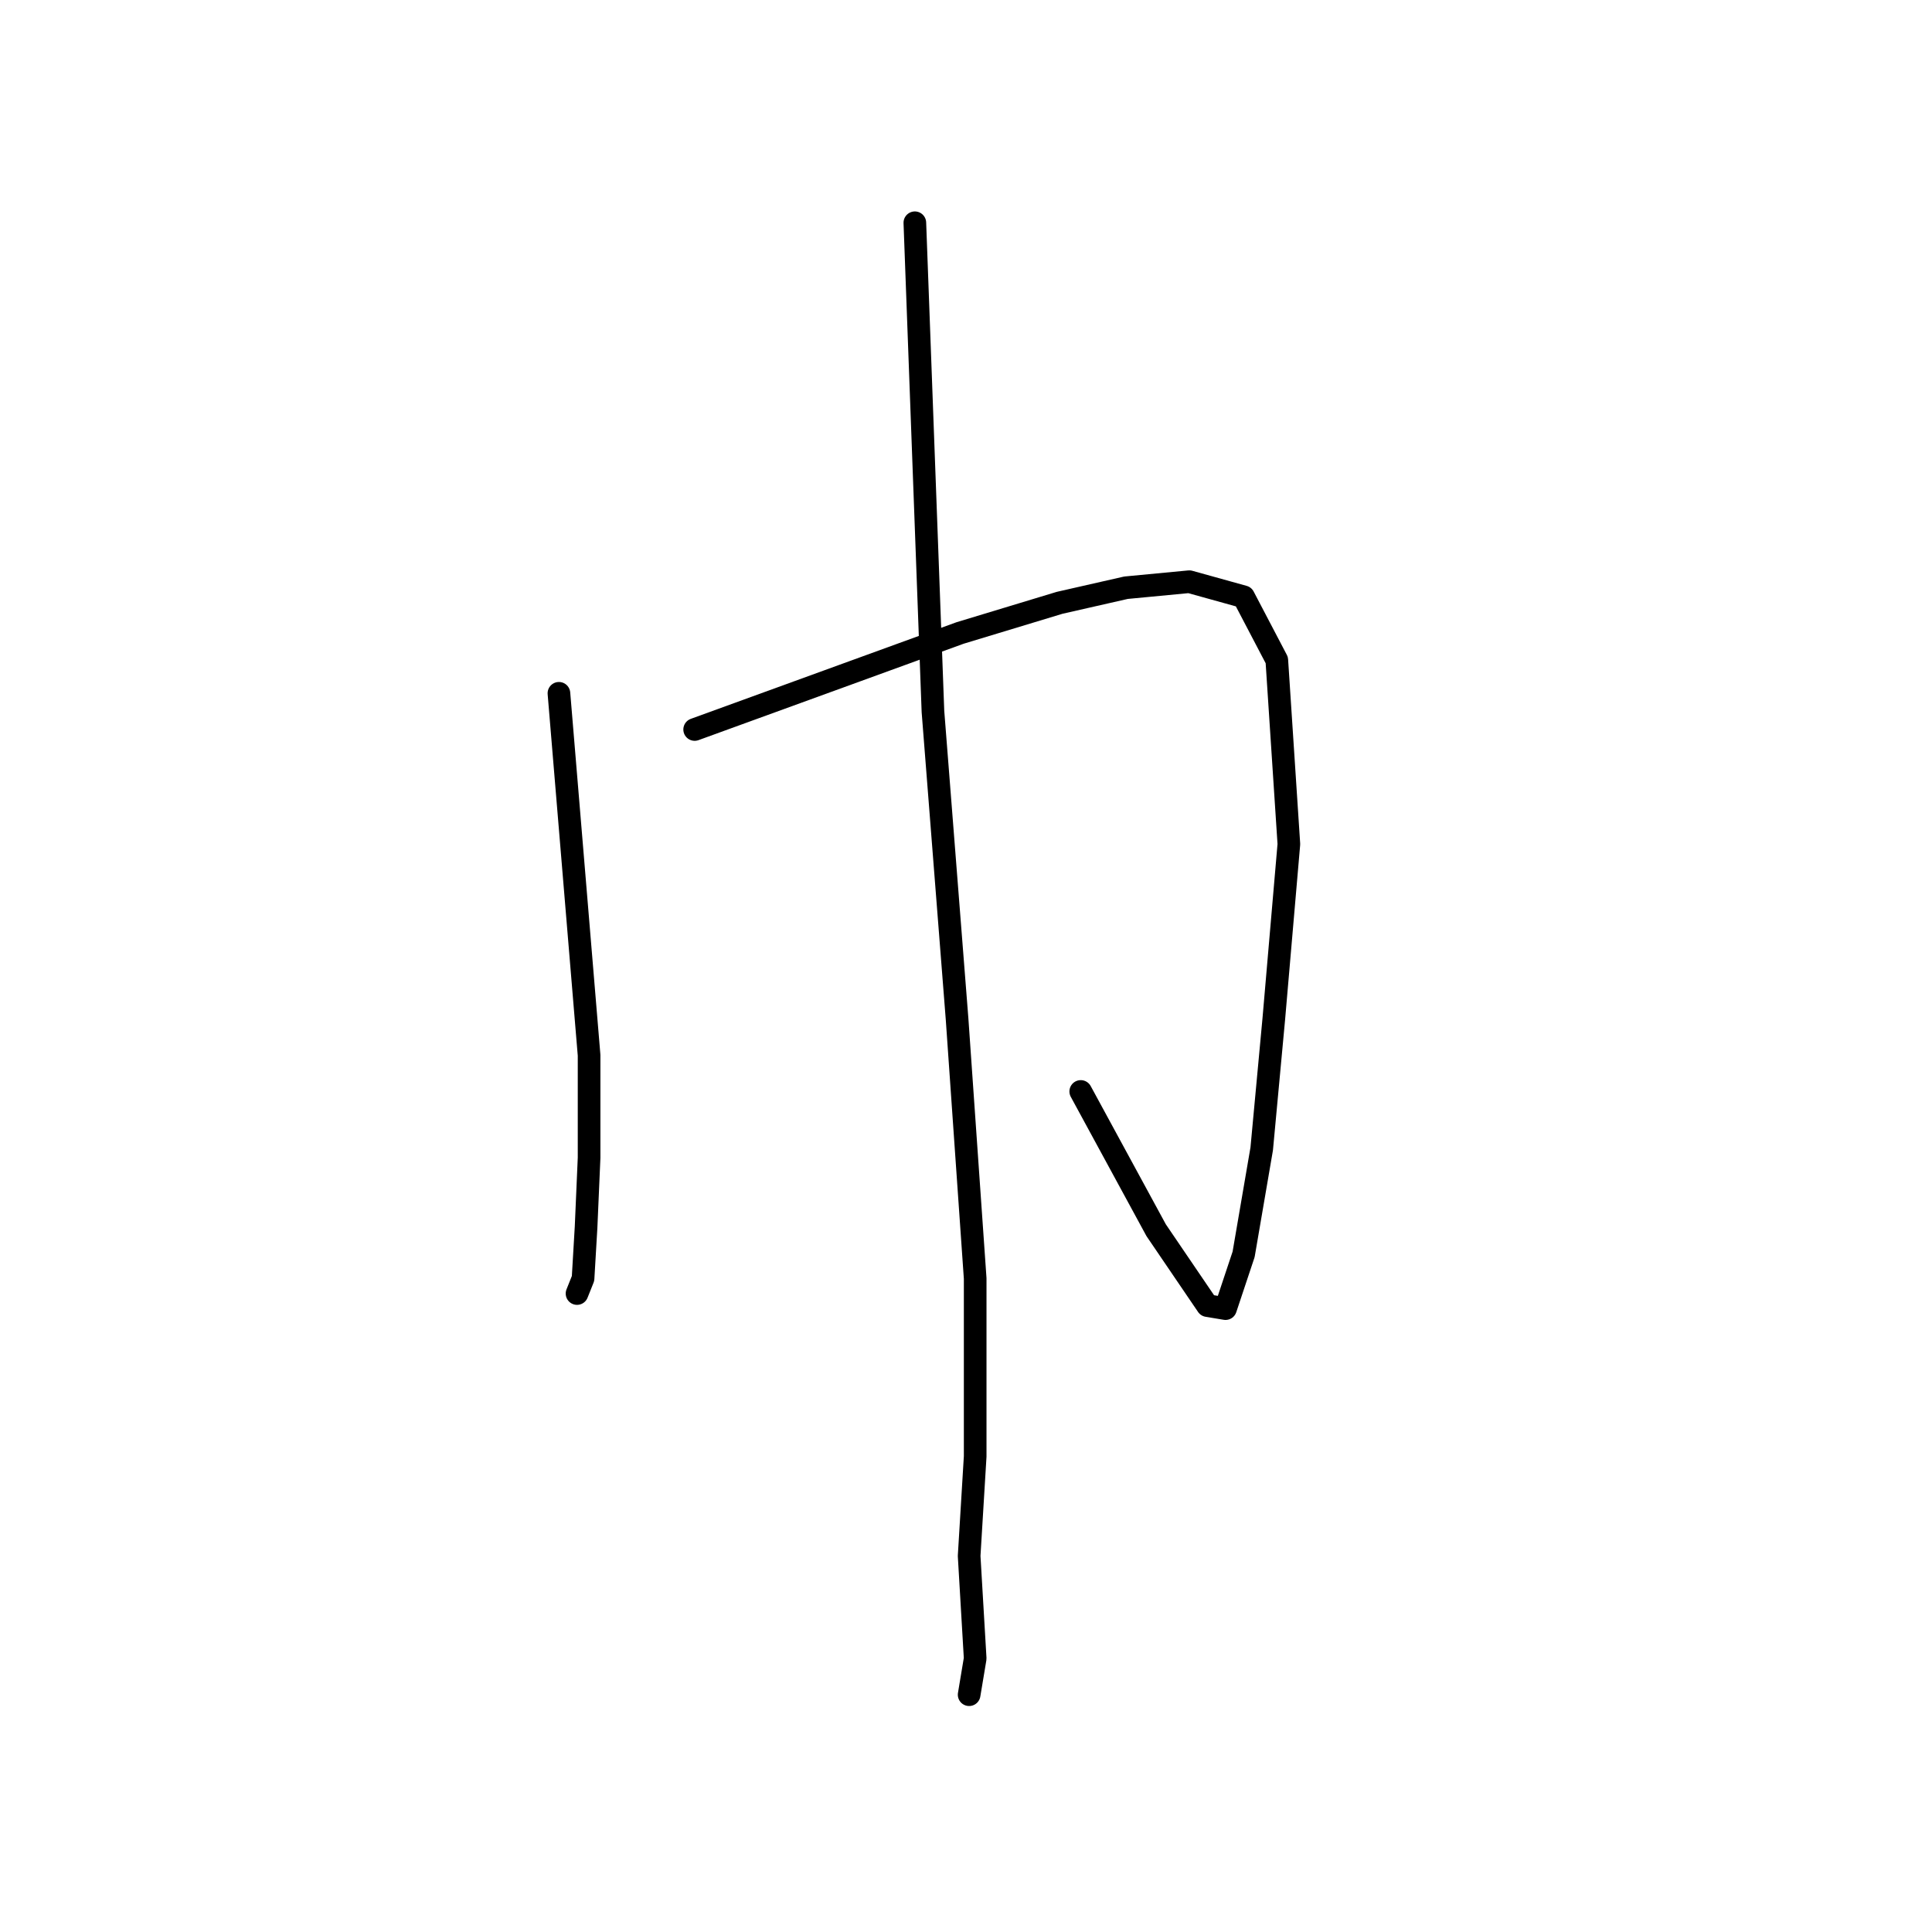 <?xml version="1.0" standalone="no"?>
    <svg width="256" height="256" xmlns="http://www.w3.org/2000/svg" version="1.1">
    <polyline stroke="black" stroke-width="3" stroke-linecap="round" fill="transparent" stroke-linejoin="round" points="74.061 91.866 76.059 115.846 78.057 139.827 78.057 153.416 77.658 162.608 77.258 169.402 76.459 171.401 76.459 171.401 " />
        <polyline stroke="black" stroke-width="3" stroke-linecap="round" fill="transparent" stroke-linejoin="round" points="92.046 96.662 109.632 90.267 127.217 83.872 140.406 79.876 149.199 77.877 157.592 77.078 164.786 79.076 169.183 87.47 170.782 111.85 168.783 135.031 167.185 152.217 164.786 166.205 162.388 173.399 159.99 173 153.196 163.008 143.204 144.623 143.204 144.623 " />
        <polyline stroke="black" stroke-width="3" stroke-linecap="round" fill="transparent" stroke-linejoin="round" points="121.222 29.517 122.421 61.89 123.62 94.264 126.818 135.031 129.216 169.402 129.216 192.983 128.416 206.172 129.216 219.761 128.416 224.557 128.416 224.557 " />
        </svg>